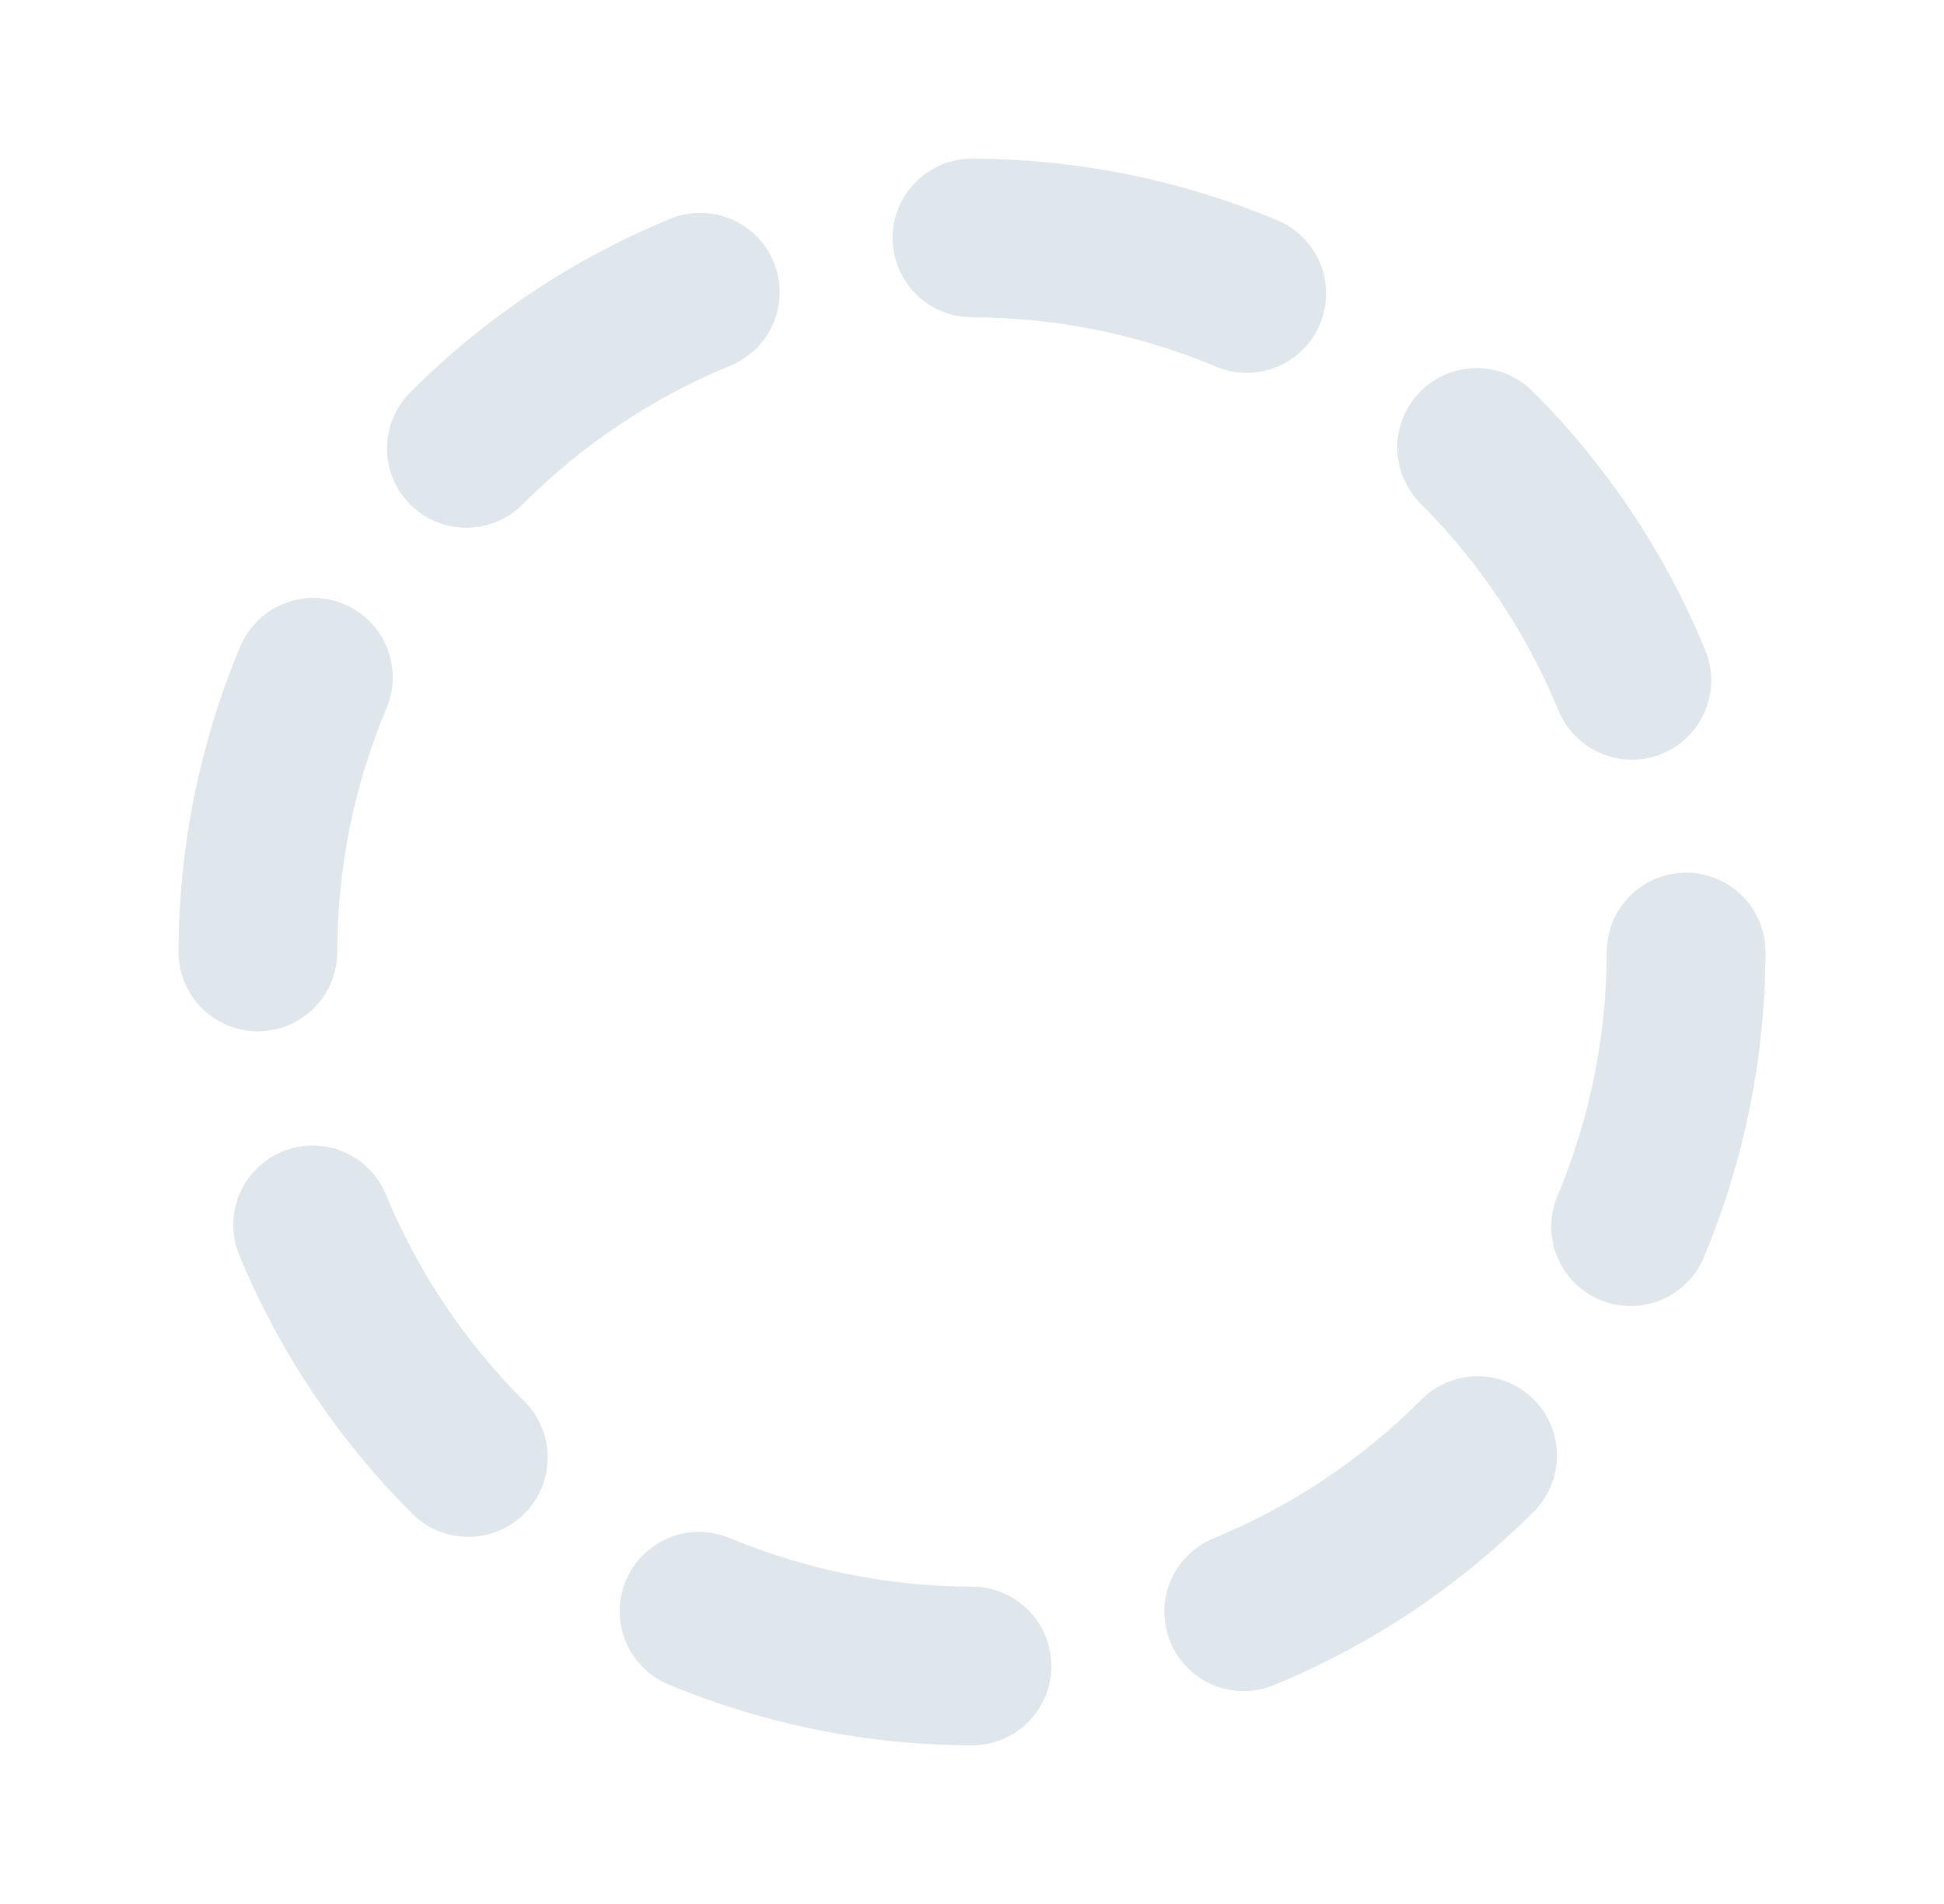 <svg width="49" height="48" viewBox="0 0 49 48" fill="none" xmlns="http://www.w3.org/2000/svg">
<path fill-rule="evenodd" clip-rule="evenodd" d="M16.856 5.532C17.1 5.426 17.362 5.37 17.627 5.367C17.893 5.364 18.157 5.413 18.403 5.513C18.649 5.613 18.873 5.76 19.061 5.947C19.25 6.134 19.399 6.357 19.5 6.603C19.602 6.848 19.653 7.111 19.652 7.377C19.651 7.642 19.596 7.905 19.492 8.149C19.389 8.394 19.237 8.615 19.047 8.8C18.856 8.985 18.631 9.131 18.384 9.228C16.443 10.031 14.68 11.209 13.194 12.694C13.009 12.885 12.789 13.037 12.545 13.142C12.301 13.247 12.038 13.302 11.773 13.305C11.507 13.307 11.244 13.256 10.998 13.156C10.752 13.055 10.529 12.907 10.341 12.719C10.153 12.531 10.005 12.308 9.904 12.062C9.804 11.816 9.753 11.553 9.755 11.287C9.758 11.022 9.813 10.759 9.918 10.515C10.023 10.271 10.175 10.05 10.366 9.866C12.224 8.009 14.429 6.536 16.856 5.532ZM6.034 16.352C6.13 16.103 6.276 15.876 6.461 15.684C6.646 15.492 6.868 15.34 7.114 15.235C7.359 15.13 7.623 15.075 7.89 15.074C8.157 15.073 8.421 15.125 8.667 15.228C8.914 15.33 9.137 15.481 9.324 15.671C9.511 15.861 9.659 16.087 9.757 16.335C9.856 16.583 9.904 16.848 9.899 17.114C9.893 17.381 9.835 17.644 9.726 17.888C8.92 19.826 8.503 21.905 8.5 24.004C8.499 24.267 8.447 24.527 8.346 24.769C8.245 25.012 8.097 25.232 7.911 25.417C7.725 25.602 7.505 25.749 7.262 25.849C7.019 25.949 6.759 26 6.496 26C6.233 26 5.973 25.947 5.731 25.846C5.488 25.745 5.268 25.598 5.083 25.411C4.898 25.225 4.751 25.005 4.651 24.762C4.551 24.519 4.499 24.259 4.5 23.996C4.505 21.372 5.026 18.775 6.034 16.352ZM7.114 29.032C7.357 28.931 7.617 28.88 7.88 28.88C8.143 28.88 8.403 28.932 8.646 29.032C8.888 29.133 9.109 29.28 9.295 29.466C9.48 29.652 9.628 29.873 9.728 30.116C10.531 32.057 11.709 33.82 13.194 35.306C13.385 35.49 13.537 35.711 13.642 35.955C13.747 36.199 13.802 36.462 13.805 36.727C13.807 36.993 13.756 37.256 13.656 37.502C13.555 37.748 13.407 37.971 13.219 38.159C13.031 38.347 12.808 38.495 12.562 38.596C12.316 38.696 12.053 38.747 11.787 38.745C11.522 38.742 11.259 38.687 11.015 38.582C10.771 38.477 10.55 38.325 10.366 38.134C8.509 36.276 7.036 34.071 6.032 31.644C5.829 31.154 5.83 30.603 6.033 30.113C6.236 29.624 6.626 29.235 7.116 29.032H7.114ZM15.774 39.852C15.977 39.362 16.367 38.973 16.857 38.771C17.348 38.568 17.898 38.569 18.388 38.772C20.326 39.579 22.404 39.996 24.504 40C24.767 40.001 25.027 40.053 25.269 40.154C25.512 40.255 25.732 40.403 25.917 40.589C26.102 40.775 26.249 40.995 26.349 41.238C26.449 41.481 26.5 41.741 26.5 42.004C26.5 42.267 26.447 42.527 26.346 42.769C26.245 43.011 26.098 43.232 25.911 43.417C25.725 43.602 25.505 43.749 25.262 43.849C25.019 43.949 24.759 44.001 24.496 44C21.872 43.995 19.275 43.474 16.852 42.466C16.362 42.263 15.973 41.873 15.771 41.383C15.568 40.892 15.569 40.342 15.772 39.852H15.774ZM35.806 35.306C35.99 35.115 36.211 34.963 36.455 34.858C36.699 34.753 36.962 34.698 37.227 34.696C37.493 34.693 37.756 34.744 38.002 34.844C38.248 34.945 38.471 35.093 38.659 35.281C38.847 35.469 38.995 35.692 39.096 35.938C39.196 36.184 39.247 36.447 39.245 36.713C39.242 36.978 39.187 37.241 39.082 37.485C38.977 37.729 38.825 37.95 38.634 38.134C36.776 39.991 34.571 41.464 32.144 42.468C31.9 42.574 31.638 42.63 31.373 42.633C31.107 42.636 30.843 42.587 30.597 42.487C30.351 42.387 30.127 42.24 29.939 42.053C29.75 41.865 29.601 41.643 29.5 41.397C29.398 41.152 29.347 40.889 29.348 40.623C29.349 40.358 29.404 40.095 29.508 39.851C29.611 39.606 29.763 39.385 29.953 39.2C30.144 39.015 30.369 38.869 30.616 38.772C32.557 37.968 34.32 36.791 35.806 35.306ZM42.504 22C42.767 22 43.027 22.053 43.269 22.154C43.511 22.255 43.732 22.402 43.917 22.589C44.102 22.775 44.249 22.995 44.349 23.238C44.449 23.481 44.501 23.741 44.5 24.004C44.495 26.628 43.974 29.225 42.966 31.648C42.87 31.897 42.724 32.124 42.539 32.316C42.354 32.508 42.132 32.66 41.886 32.765C41.641 32.87 41.377 32.925 41.11 32.926C40.843 32.927 40.579 32.875 40.333 32.772C40.086 32.67 39.863 32.519 39.676 32.329C39.489 32.139 39.341 31.913 39.243 31.665C39.144 31.417 39.096 31.152 39.101 30.886C39.107 30.619 39.165 30.356 39.274 30.112C40.08 28.174 40.496 26.095 40.5 23.996C40.501 23.733 40.553 23.473 40.654 23.231C40.755 22.988 40.903 22.768 41.089 22.583C41.275 22.398 41.495 22.251 41.738 22.151C41.981 22.051 42.241 22 42.504 22ZM35.806 9.866C36.181 9.491 36.69 9.28 37.22 9.28C37.75 9.28 38.259 9.491 38.634 9.866C40.491 11.724 41.964 13.929 42.968 16.356C43.074 16.6 43.13 16.862 43.133 17.127C43.136 17.393 43.087 17.657 42.987 17.903C42.887 18.149 42.74 18.373 42.553 18.561C42.365 18.75 42.143 18.899 41.897 19C41.652 19.102 41.389 19.153 41.123 19.152C40.858 19.151 40.595 19.096 40.351 18.992C40.106 18.889 39.885 18.737 39.7 18.547C39.515 18.356 39.369 18.131 39.272 17.884C38.468 15.943 37.291 14.18 35.806 12.694C35.431 12.319 35.22 11.81 35.22 11.28C35.22 10.75 35.431 10.241 35.806 9.866ZM24.504 4C27.128 4.005 29.725 4.526 32.148 5.534C32.397 5.63 32.624 5.776 32.816 5.961C33.008 6.146 33.16 6.368 33.265 6.614C33.37 6.859 33.425 7.123 33.426 7.39C33.427 7.657 33.375 7.921 33.272 8.167C33.17 8.414 33.019 8.637 32.829 8.824C32.639 9.011 32.413 9.159 32.165 9.257C31.917 9.356 31.652 9.404 31.386 9.399C31.119 9.393 30.856 9.335 30.612 9.226C28.674 8.42 26.595 8.003 24.496 8C24.233 7.999 23.973 7.947 23.731 7.846C23.488 7.745 23.268 7.597 23.083 7.411C22.898 7.225 22.751 7.005 22.651 6.762C22.551 6.519 22.5 6.259 22.5 5.996C22.5 5.733 22.553 5.473 22.654 5.231C22.755 4.988 22.902 4.768 23.089 4.583C23.275 4.398 23.495 4.251 23.738 4.151C23.981 4.051 24.241 3.999 24.504 4Z" fill="#DFE6EC"/>
</svg>

